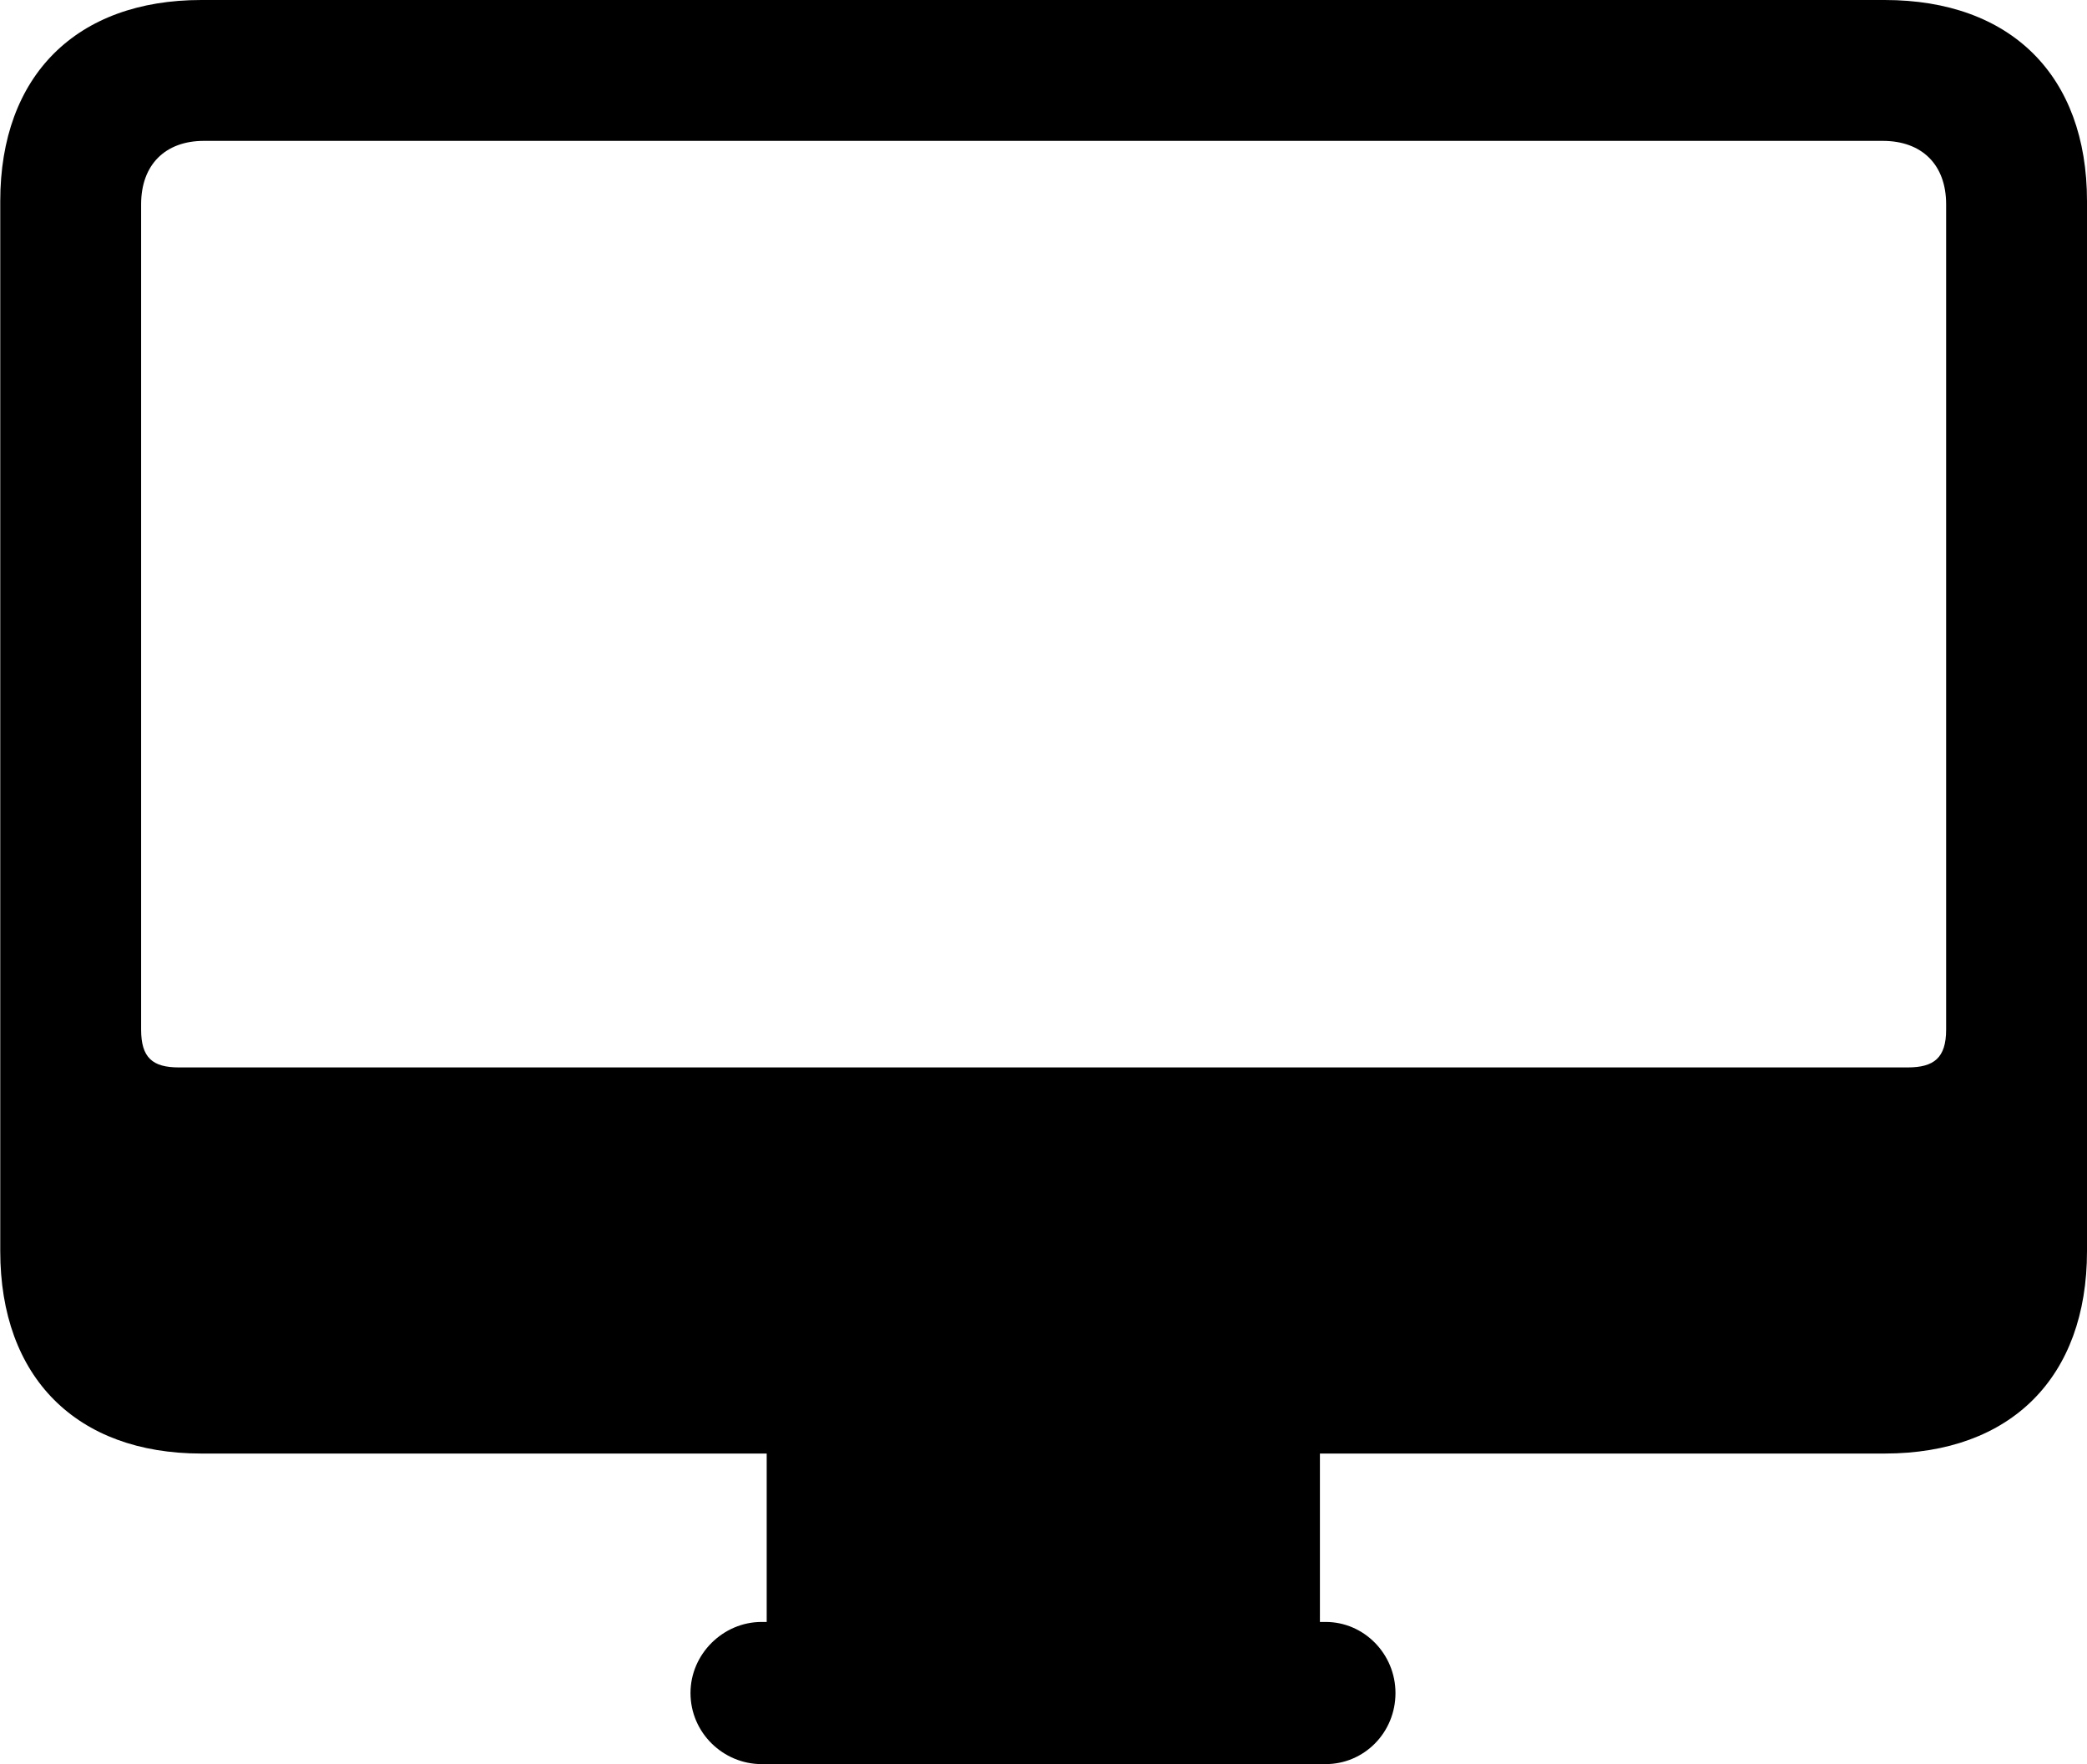 
<svg
    viewBox="0 0 32.594 27.549"
    xmlns="http://www.w3.org/2000/svg"
>
    <path
        fill="inherit"
        d="M3.144 22.7H11.974V25.33H11.894C11.294 25.33 10.784 25.83 10.784 26.44C10.784 27.06 11.294 27.55 11.894 27.55H20.704C21.304 27.55 21.794 27.06 21.794 26.44C21.794 25.83 21.304 25.33 20.704 25.33H20.614V22.7H29.434C31.404 22.7 32.594 21.51 32.594 19.54V3.14C32.594 1.18 31.404 0 29.434 0H3.144C1.194 0 0.004 1.18 0.004 3.14V19.54C0.004 21.51 1.194 22.7 3.144 22.7ZM2.794 16.67C2.384 16.67 2.204 16.52 2.204 16.08V3.19C2.204 2.57 2.584 2.2 3.184 2.2H29.404C30.014 2.2 30.394 2.57 30.394 3.19V16.08C30.394 16.52 30.204 16.67 29.794 16.67Z"
        fillRule="evenodd"
        clipRule="evenodd"
    />
</svg>
        
